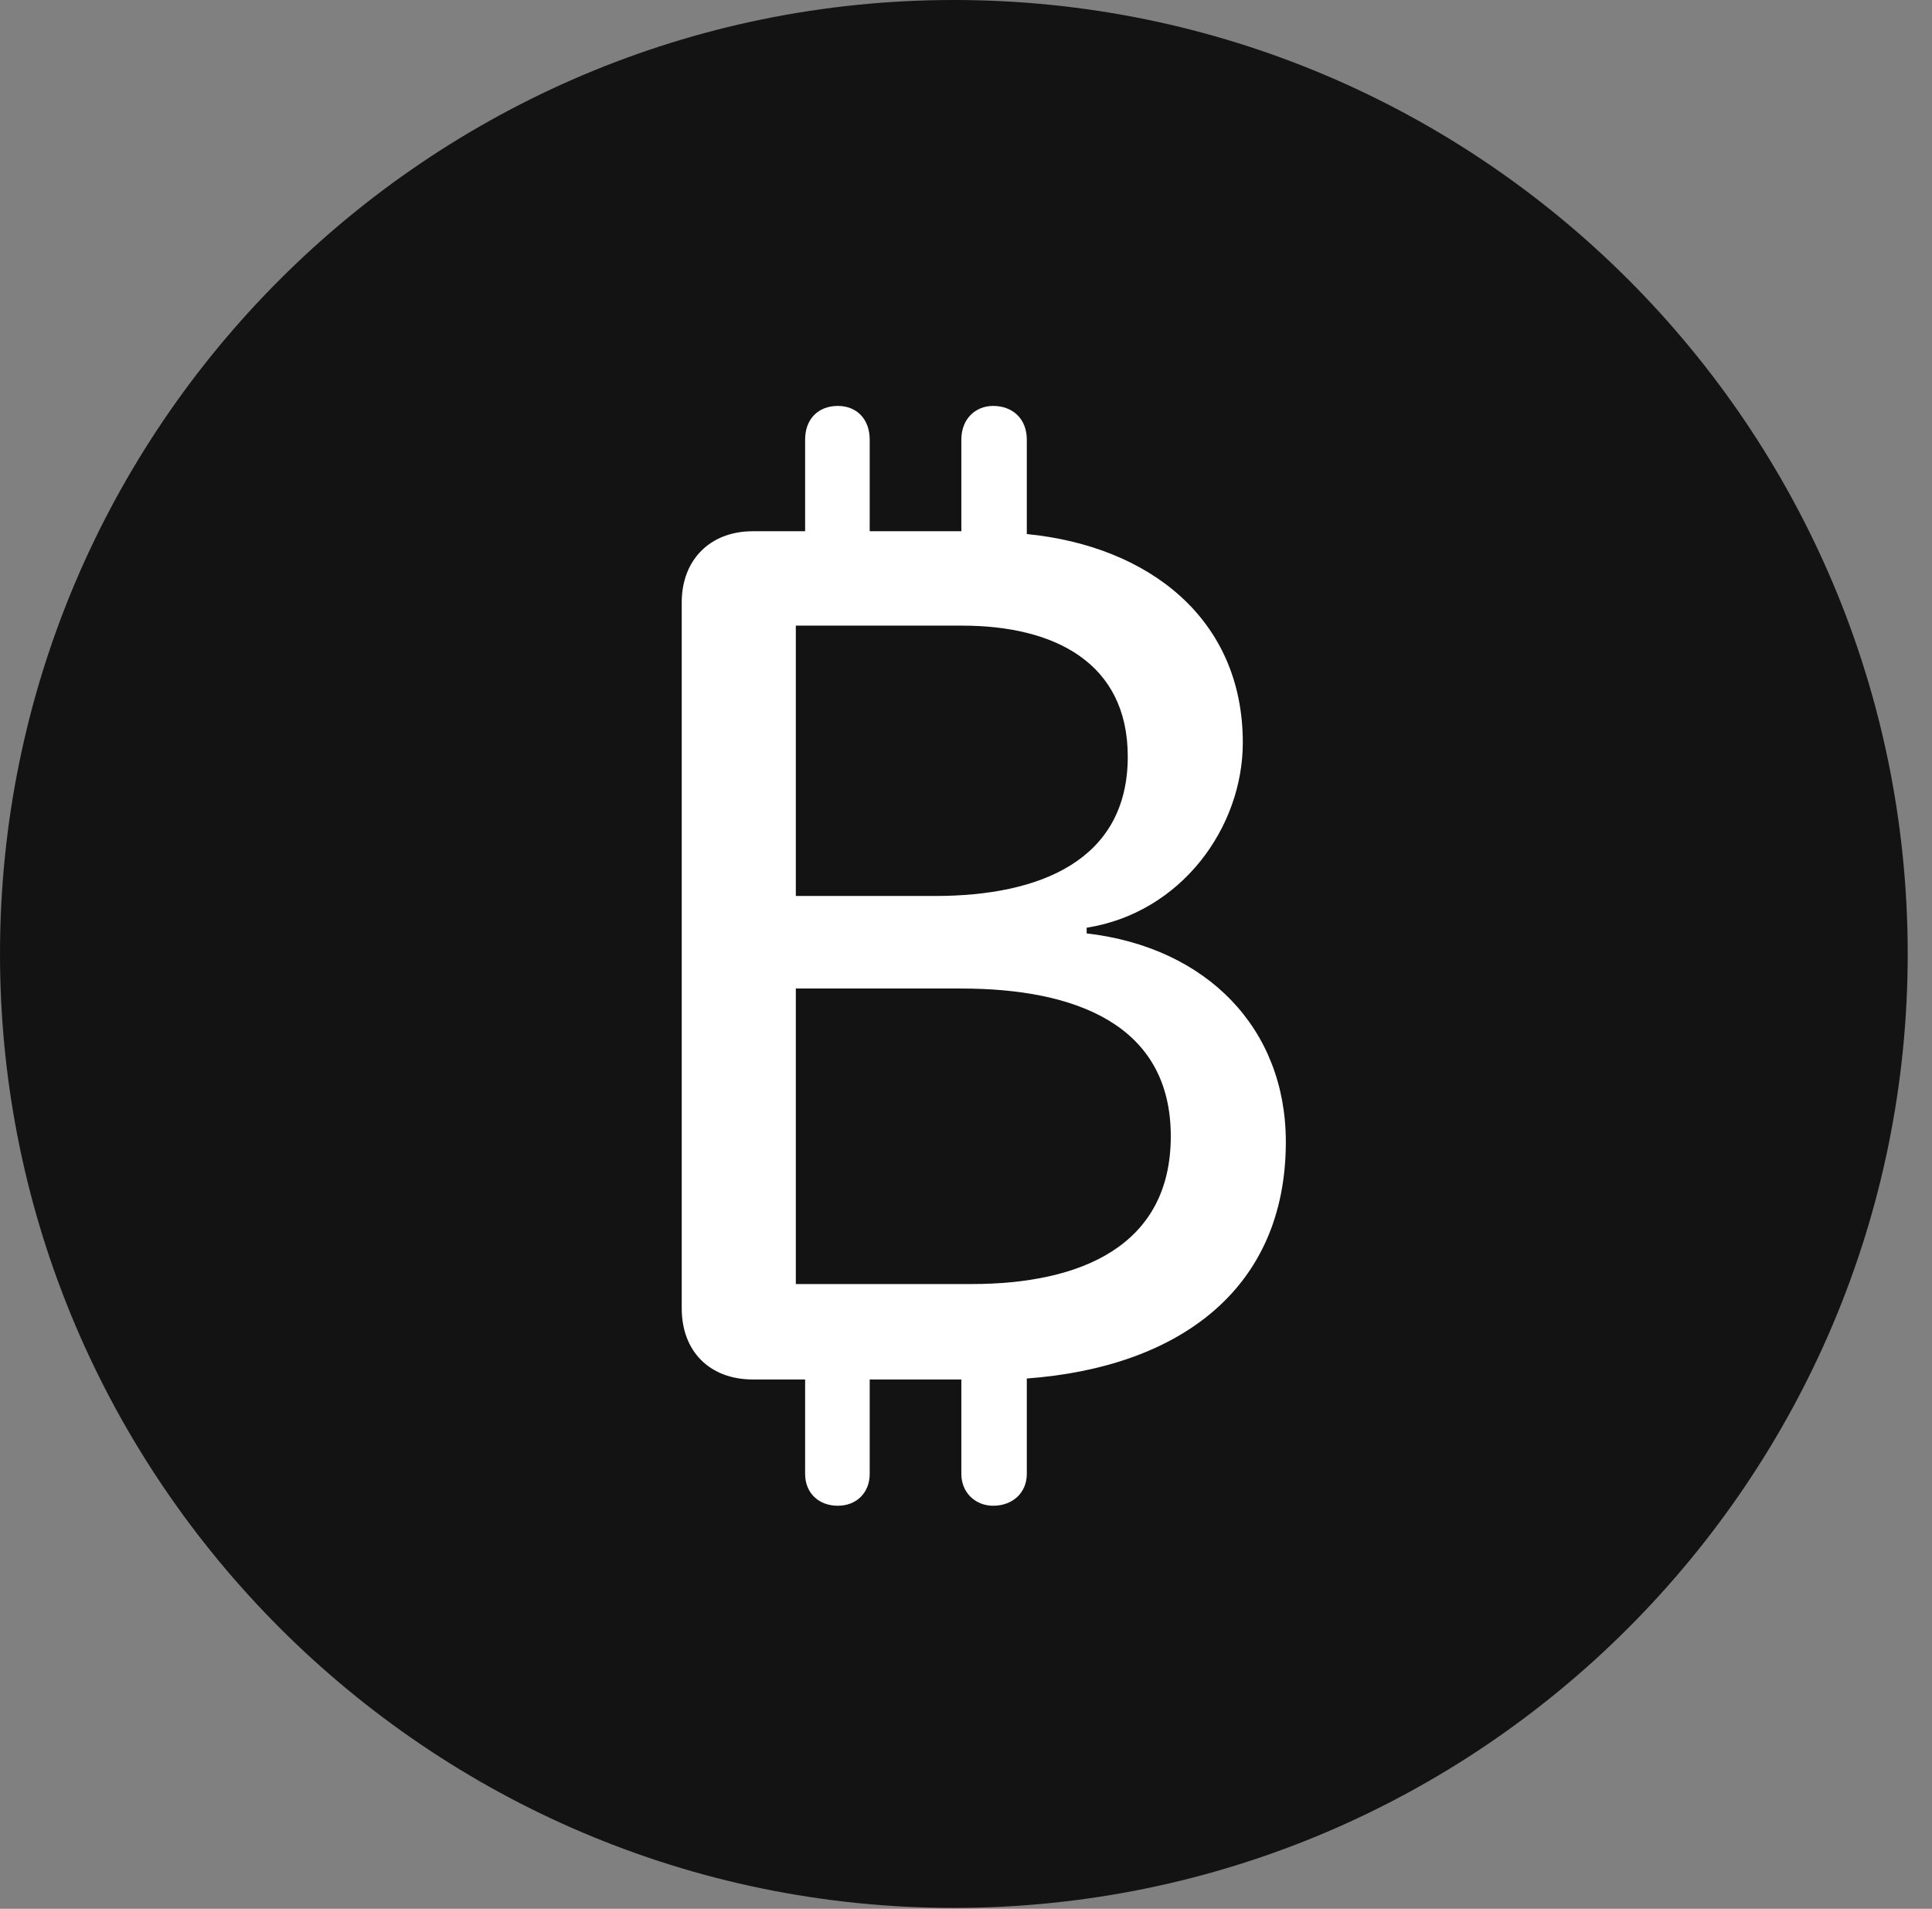 <?xml version="1.0" encoding="UTF-8"?>
<!--Generator: Apple Native CoreSVG 326-->
<!DOCTYPE svg
PUBLIC "-//W3C//DTD SVG 1.1//EN"
       "http://www.w3.org/Graphics/SVG/1.1/DTD/svg11.dtd">
<svg version="1.1" xmlns="http://www.w3.org/2000/svg" xmlns:xlink="http://www.w3.org/1999/xlink" viewBox="0 0 28.246 27.904">
 <rect x="0" y="0" width="28.246" height="27.904" fill="#808080" stroke="none"/>
 <g>
  <rect height="27.904" opacity="0" width="28.246" x="0" y="0"/>
  <path d="M13.945 27.891C21.643 27.891 27.891 21.629 27.891 13.945C27.891 6.248 21.643 0 13.945 0C6.262 0 0 6.248 0 13.945C0 21.629 6.262 27.891 13.945 27.891Z" fill="black" fill-opacity="0.85"/>
  <path d="M11.006 20.166C10.377 20.166 9.967 19.756 9.967 19.127L9.967 8.805C9.967 8.189 10.377 7.766 11.006 7.766L11.771 7.766L11.771 6.426C11.771 6.125 11.963 5.934 12.25 5.934C12.523 5.934 12.715 6.125 12.715 6.426L12.715 7.766L14.055 7.766L14.055 6.426C14.055 6.125 14.26 5.934 14.52 5.934C14.807 5.934 15.012 6.125 15.012 6.426L15.012 7.807C16.803 7.984 18.17 9.051 18.17 10.855C18.17 12.1 17.268 13.344 15.887 13.562L15.887 13.645C17.65 13.85 18.799 15.039 18.799 16.693C18.799 18.854 17.227 19.988 15.012 20.152L15.012 21.547C15.012 21.82 14.807 22.012 14.52 22.012C14.26 22.012 14.055 21.82 14.055 21.547L14.055 20.166L12.715 20.166L12.715 21.547C12.715 21.82 12.523 22.012 12.25 22.012C11.963 22.012 11.771 21.82 11.771 21.547L11.771 20.166ZM11.635 18.771L14.205 18.771C15.805 18.771 17.117 18.211 17.117 16.611C17.117 14.971 15.709 14.451 14.055 14.451L11.635 14.451ZM11.635 13.098L13.672 13.098C15.203 13.098 16.488 12.578 16.488 11.06C16.488 9.693 15.422 9.146 14.068 9.146L11.635 9.146Z" fill="white"/>
 </g>
</svg>
